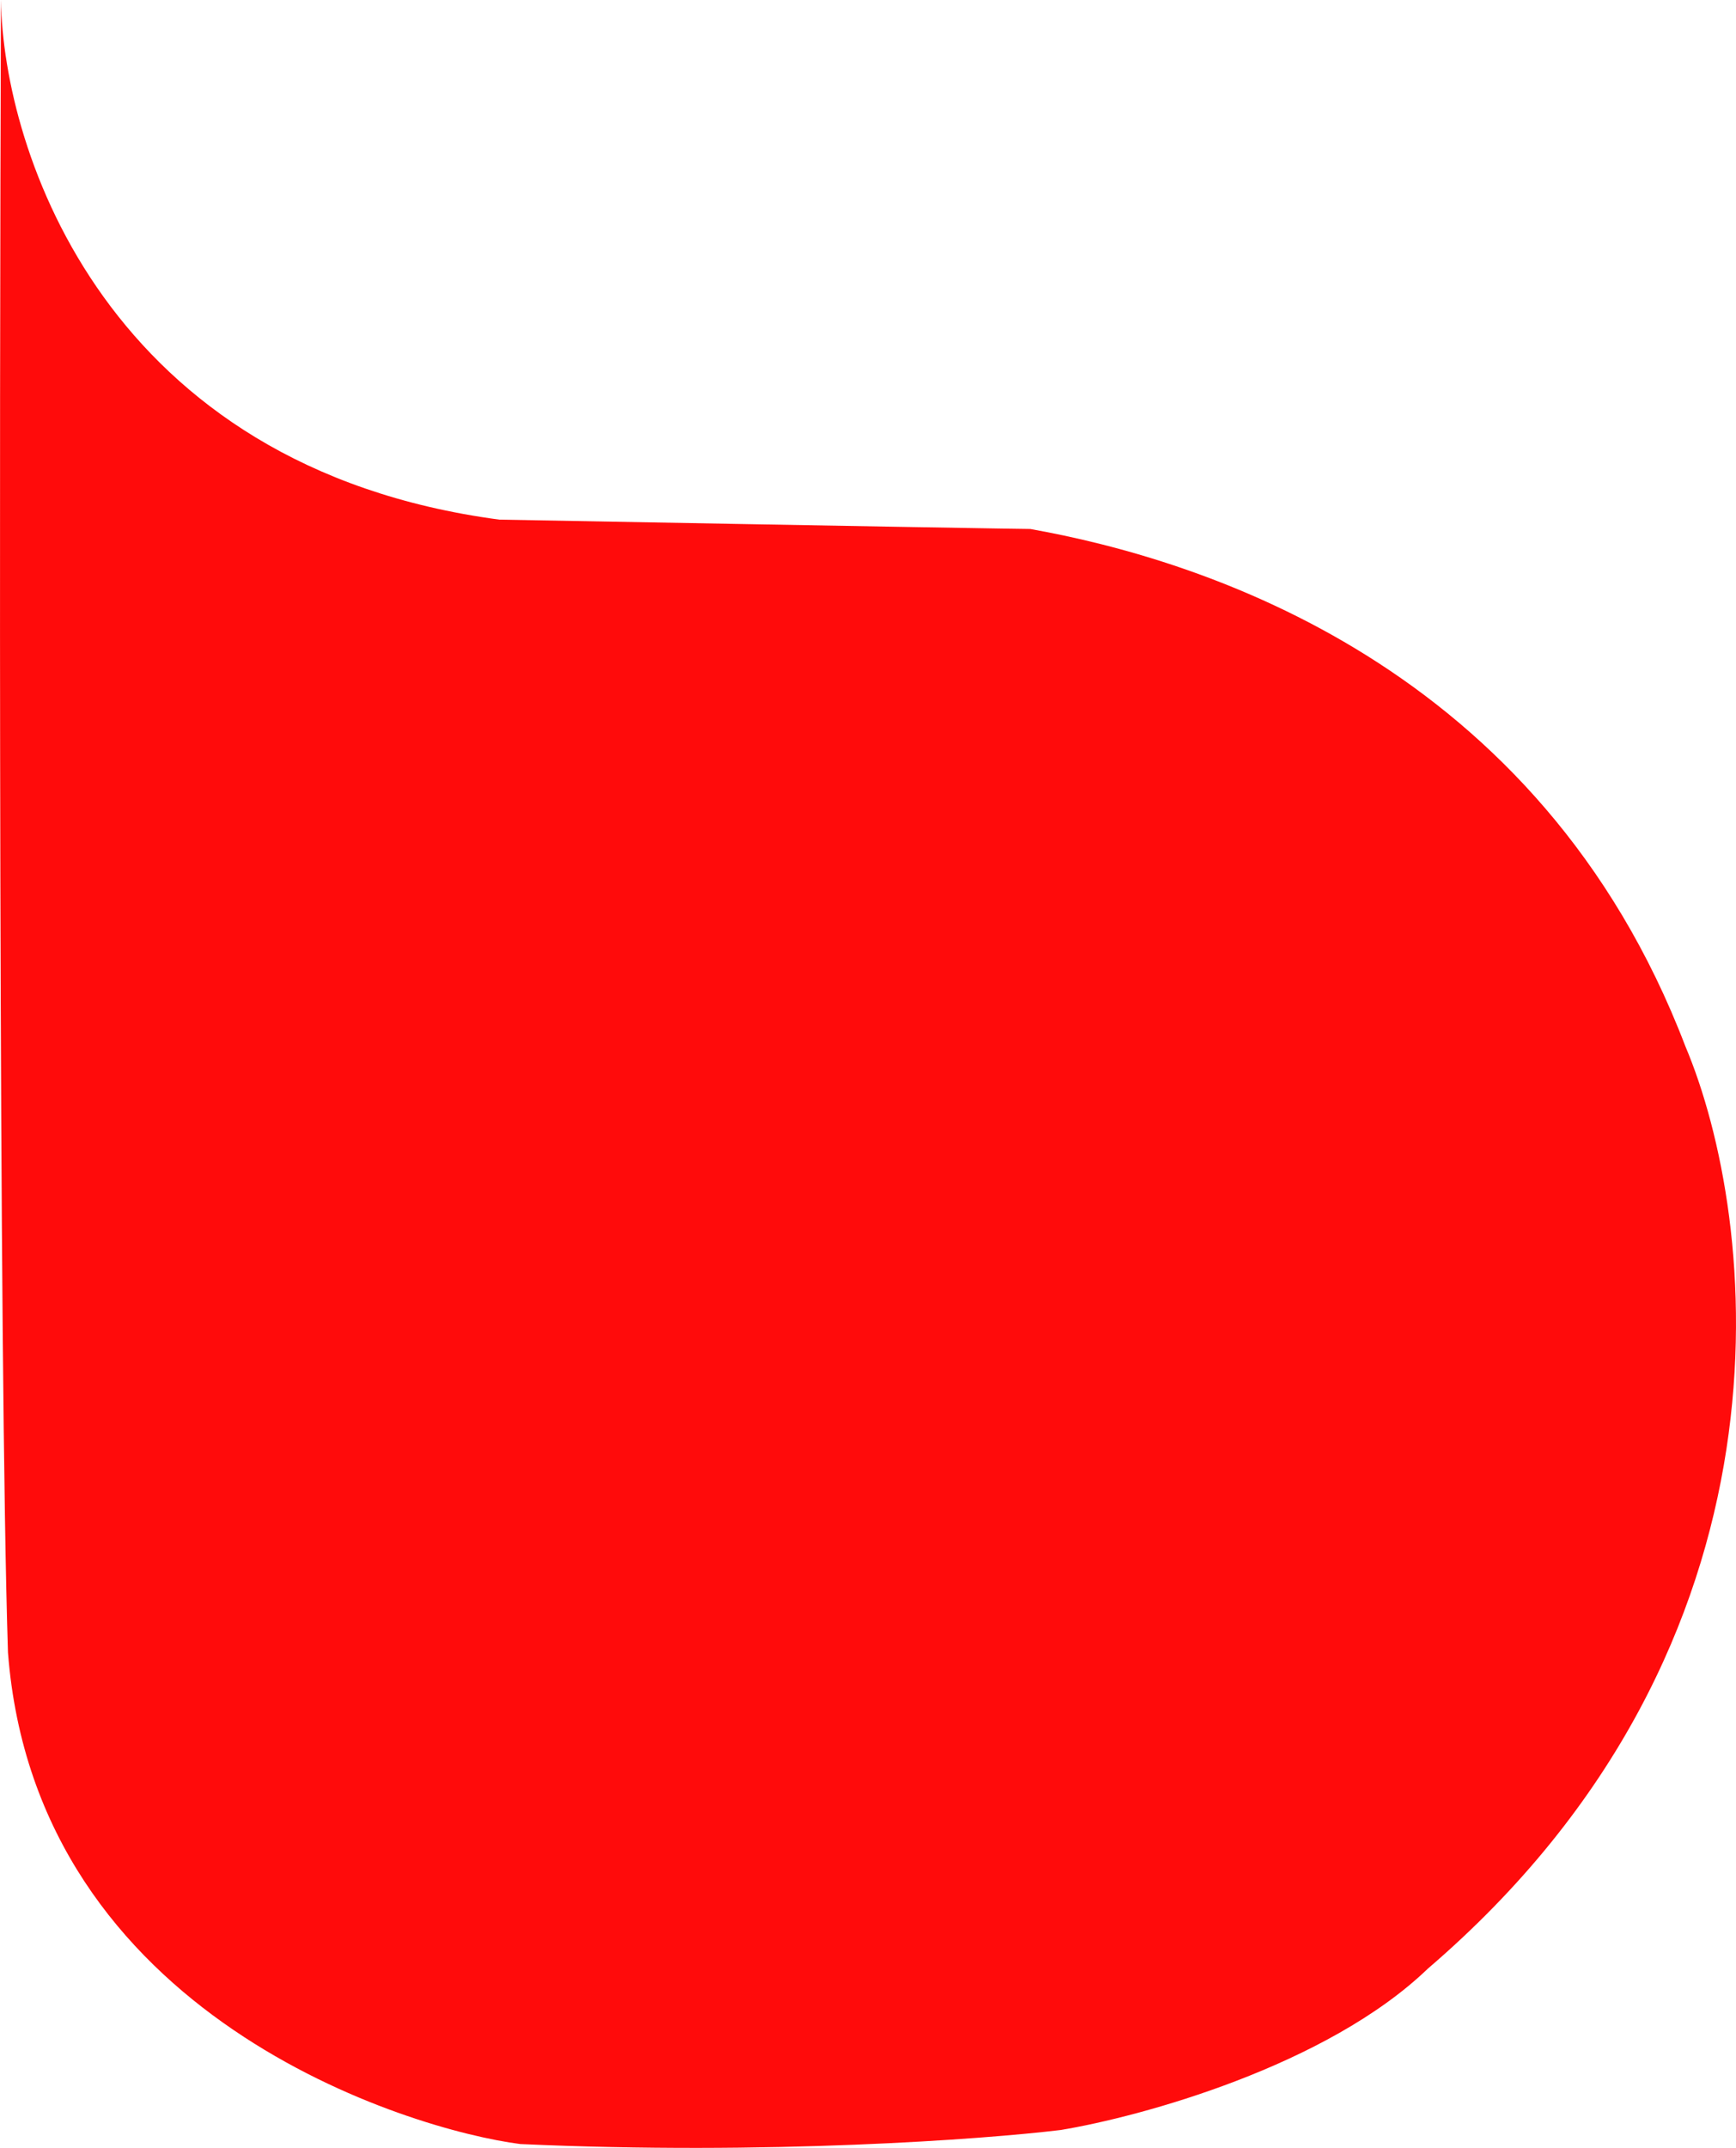 <svg width="811" height="1003" viewBox="0 0 811 1003" fill="none" xmlns="http://www.w3.org/2000/svg">
<path d="M233.237 242.648C49.627 218.164 1.538 70.681 0.445 0C-0.283 200.385 -0.648 635.256 3.724 771.664C16.839 942.173 191.706 994.637 243.073 1001.2C358.485 1006.44 459.47 999.009 495.537 994.637C533.06 988.444 619.911 964.689 667.125 919.22C844.614 767.073 821.226 568.729 787.345 488.575C719.147 310.196 561.112 261.229 481.329 247.02C478.05 247.02 423.841 246.145 233.237 242.648Z" fill="#FF0B0B"/>
</svg>
